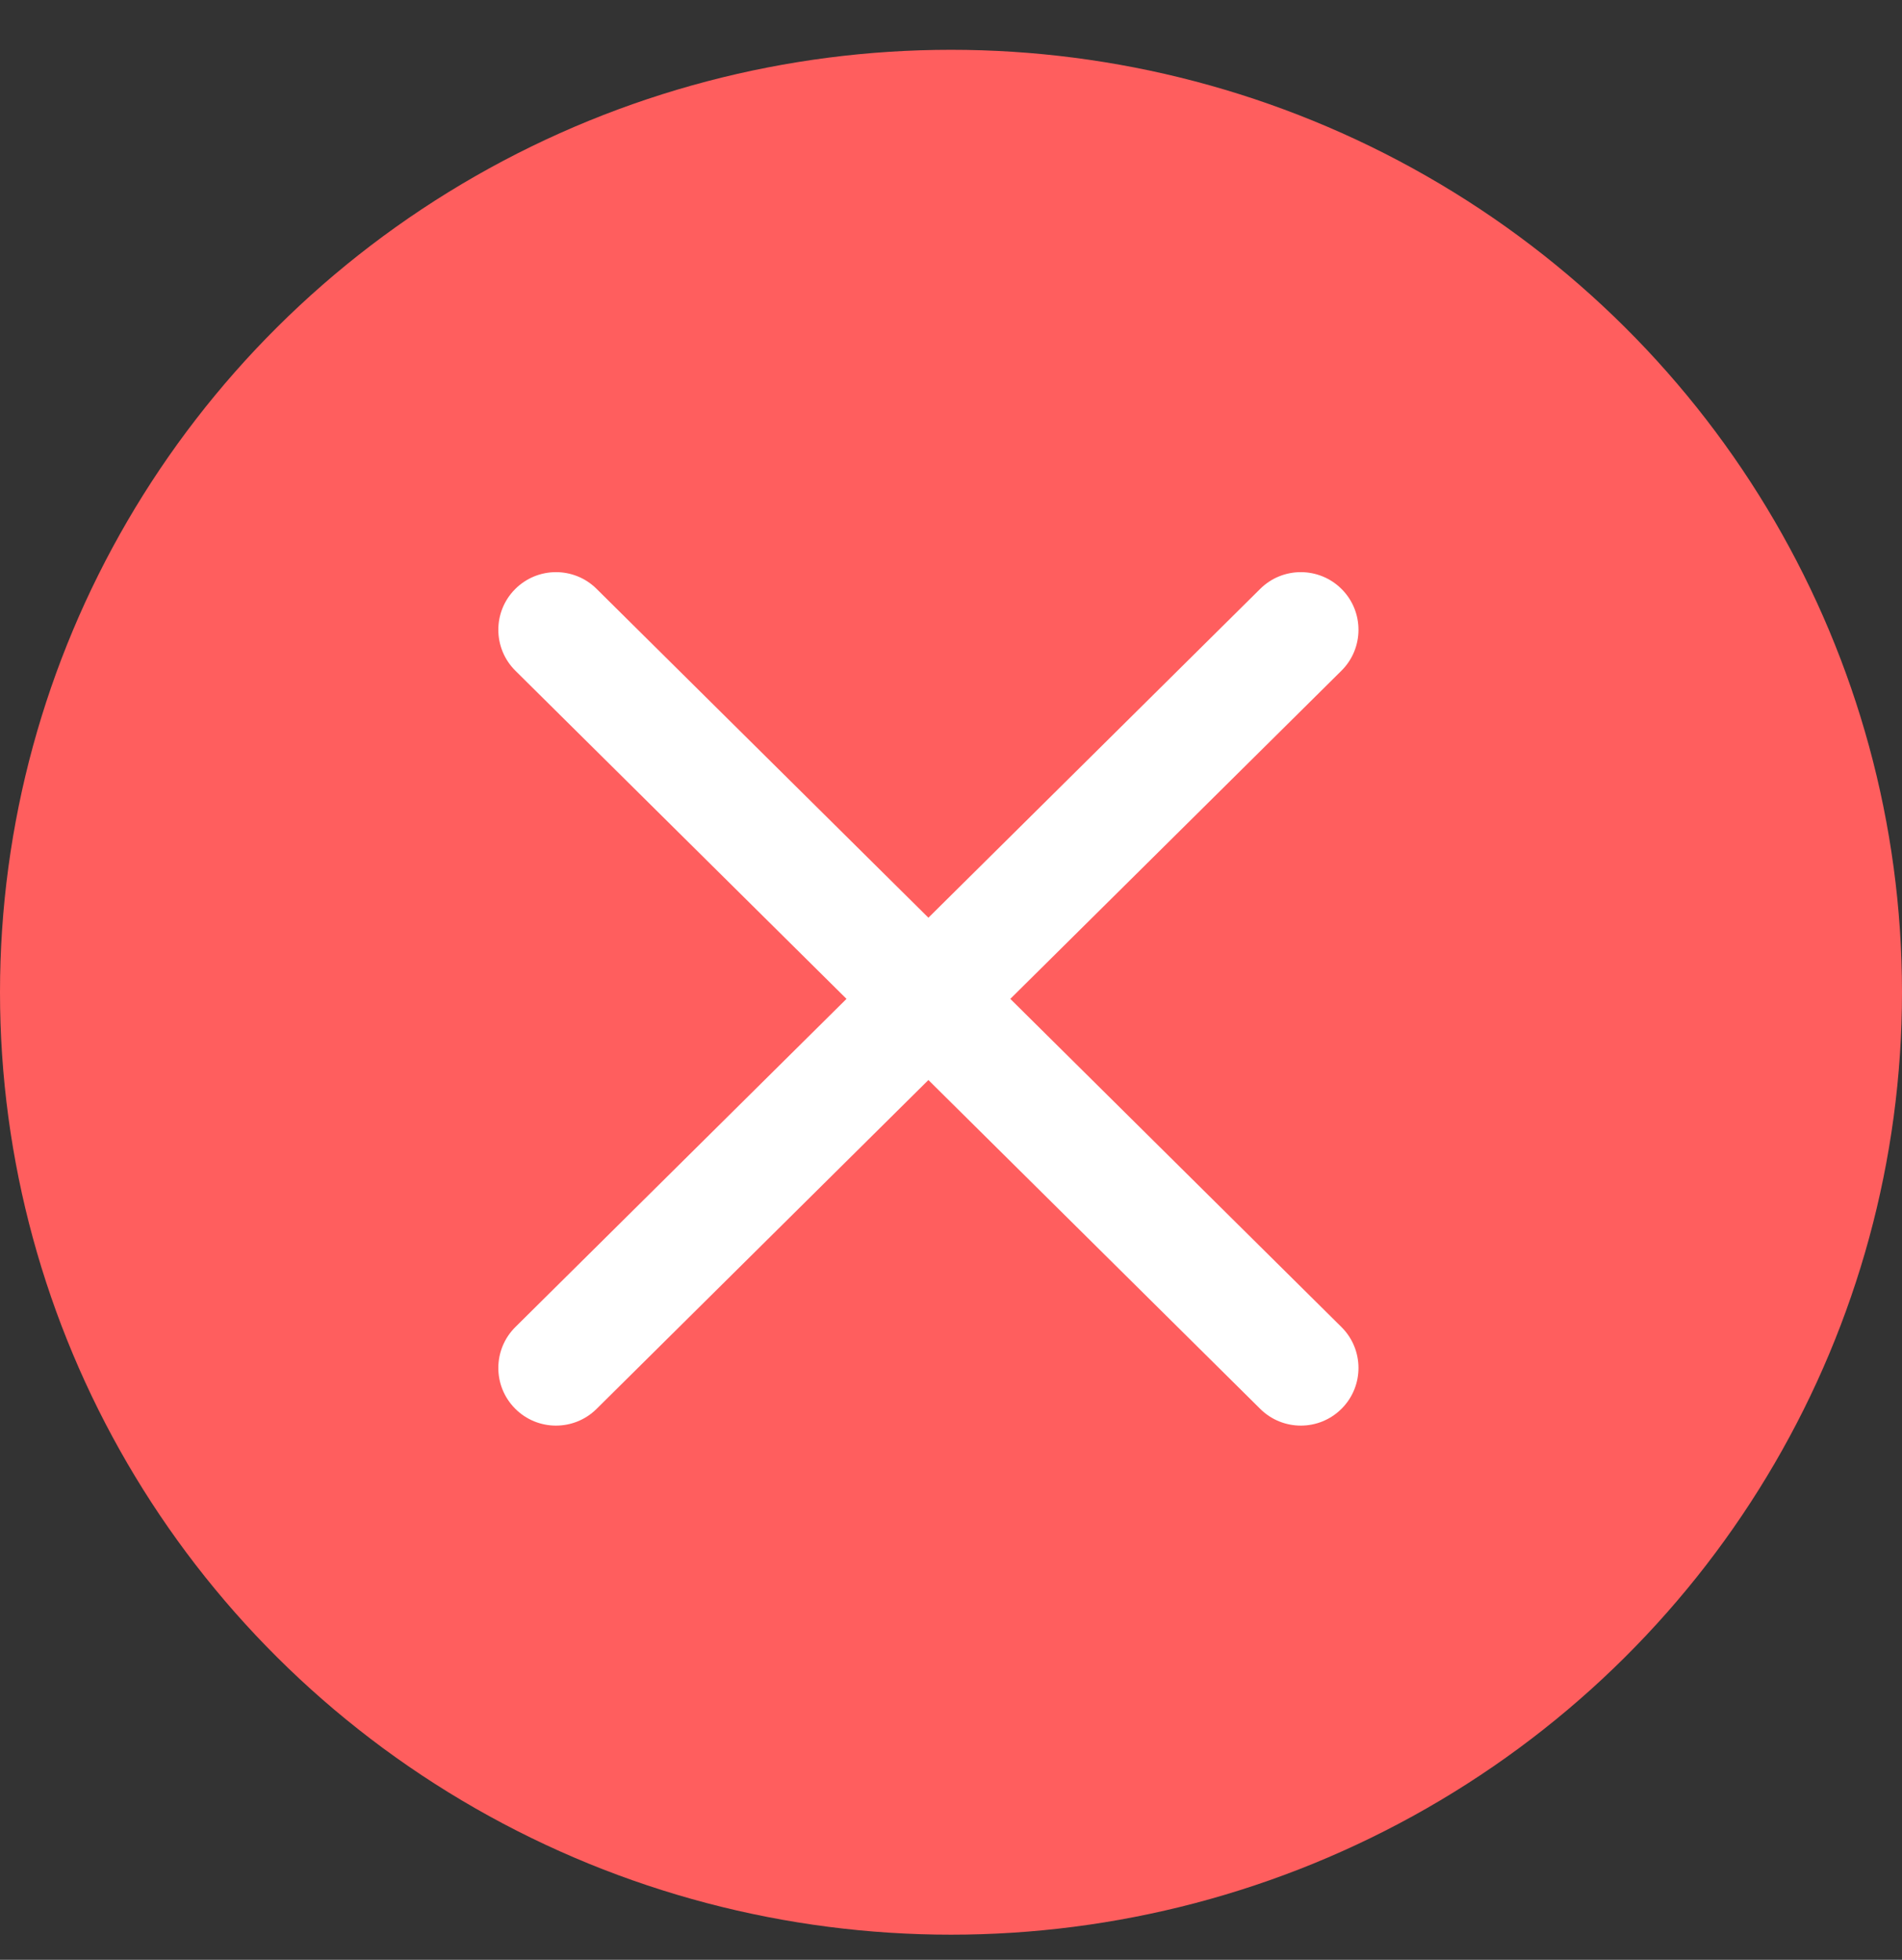 <svg xmlns="http://www.w3.org/2000/svg" width="33" height="34" viewBox="0 0 33 34">
  <rect x="0" y="0" width="33" height="34" fill="#333333" stroke="none"/>
  <g fill="none" fill-rule="evenodd" transform="translate(0 .864)">
    <ellipse cx="16.5" cy="16.35" fill="#FF5E5E" rx="16.5" ry="16.35"/>
    <path fill="#FFFFFF" fill-rule="nonzero" d="M14.687,16.465 L8.942,22.158 C8.55,22.547 8.547,23.18 8.936,23.572 C9.325,23.965 9.958,23.967 10.35,23.579 L16.108,17.873 L21.866,23.579 C22.258,23.967 22.891,23.965 23.28,23.572 C23.669,23.18 23.666,22.547 23.274,22.158 L17.529,16.465 L23.274,10.772 C23.666,10.383 23.669,9.75 23.28,9.358 C22.891,8.966 22.258,8.963 21.866,9.351 L16.108,15.057 L10.35,9.351 C9.958,8.963 9.325,8.966 8.936,9.358 C8.547,9.75 8.55,10.383 8.942,10.772 L14.687,16.465 L14.687,16.465 Z"/>
  </g>
</svg>
